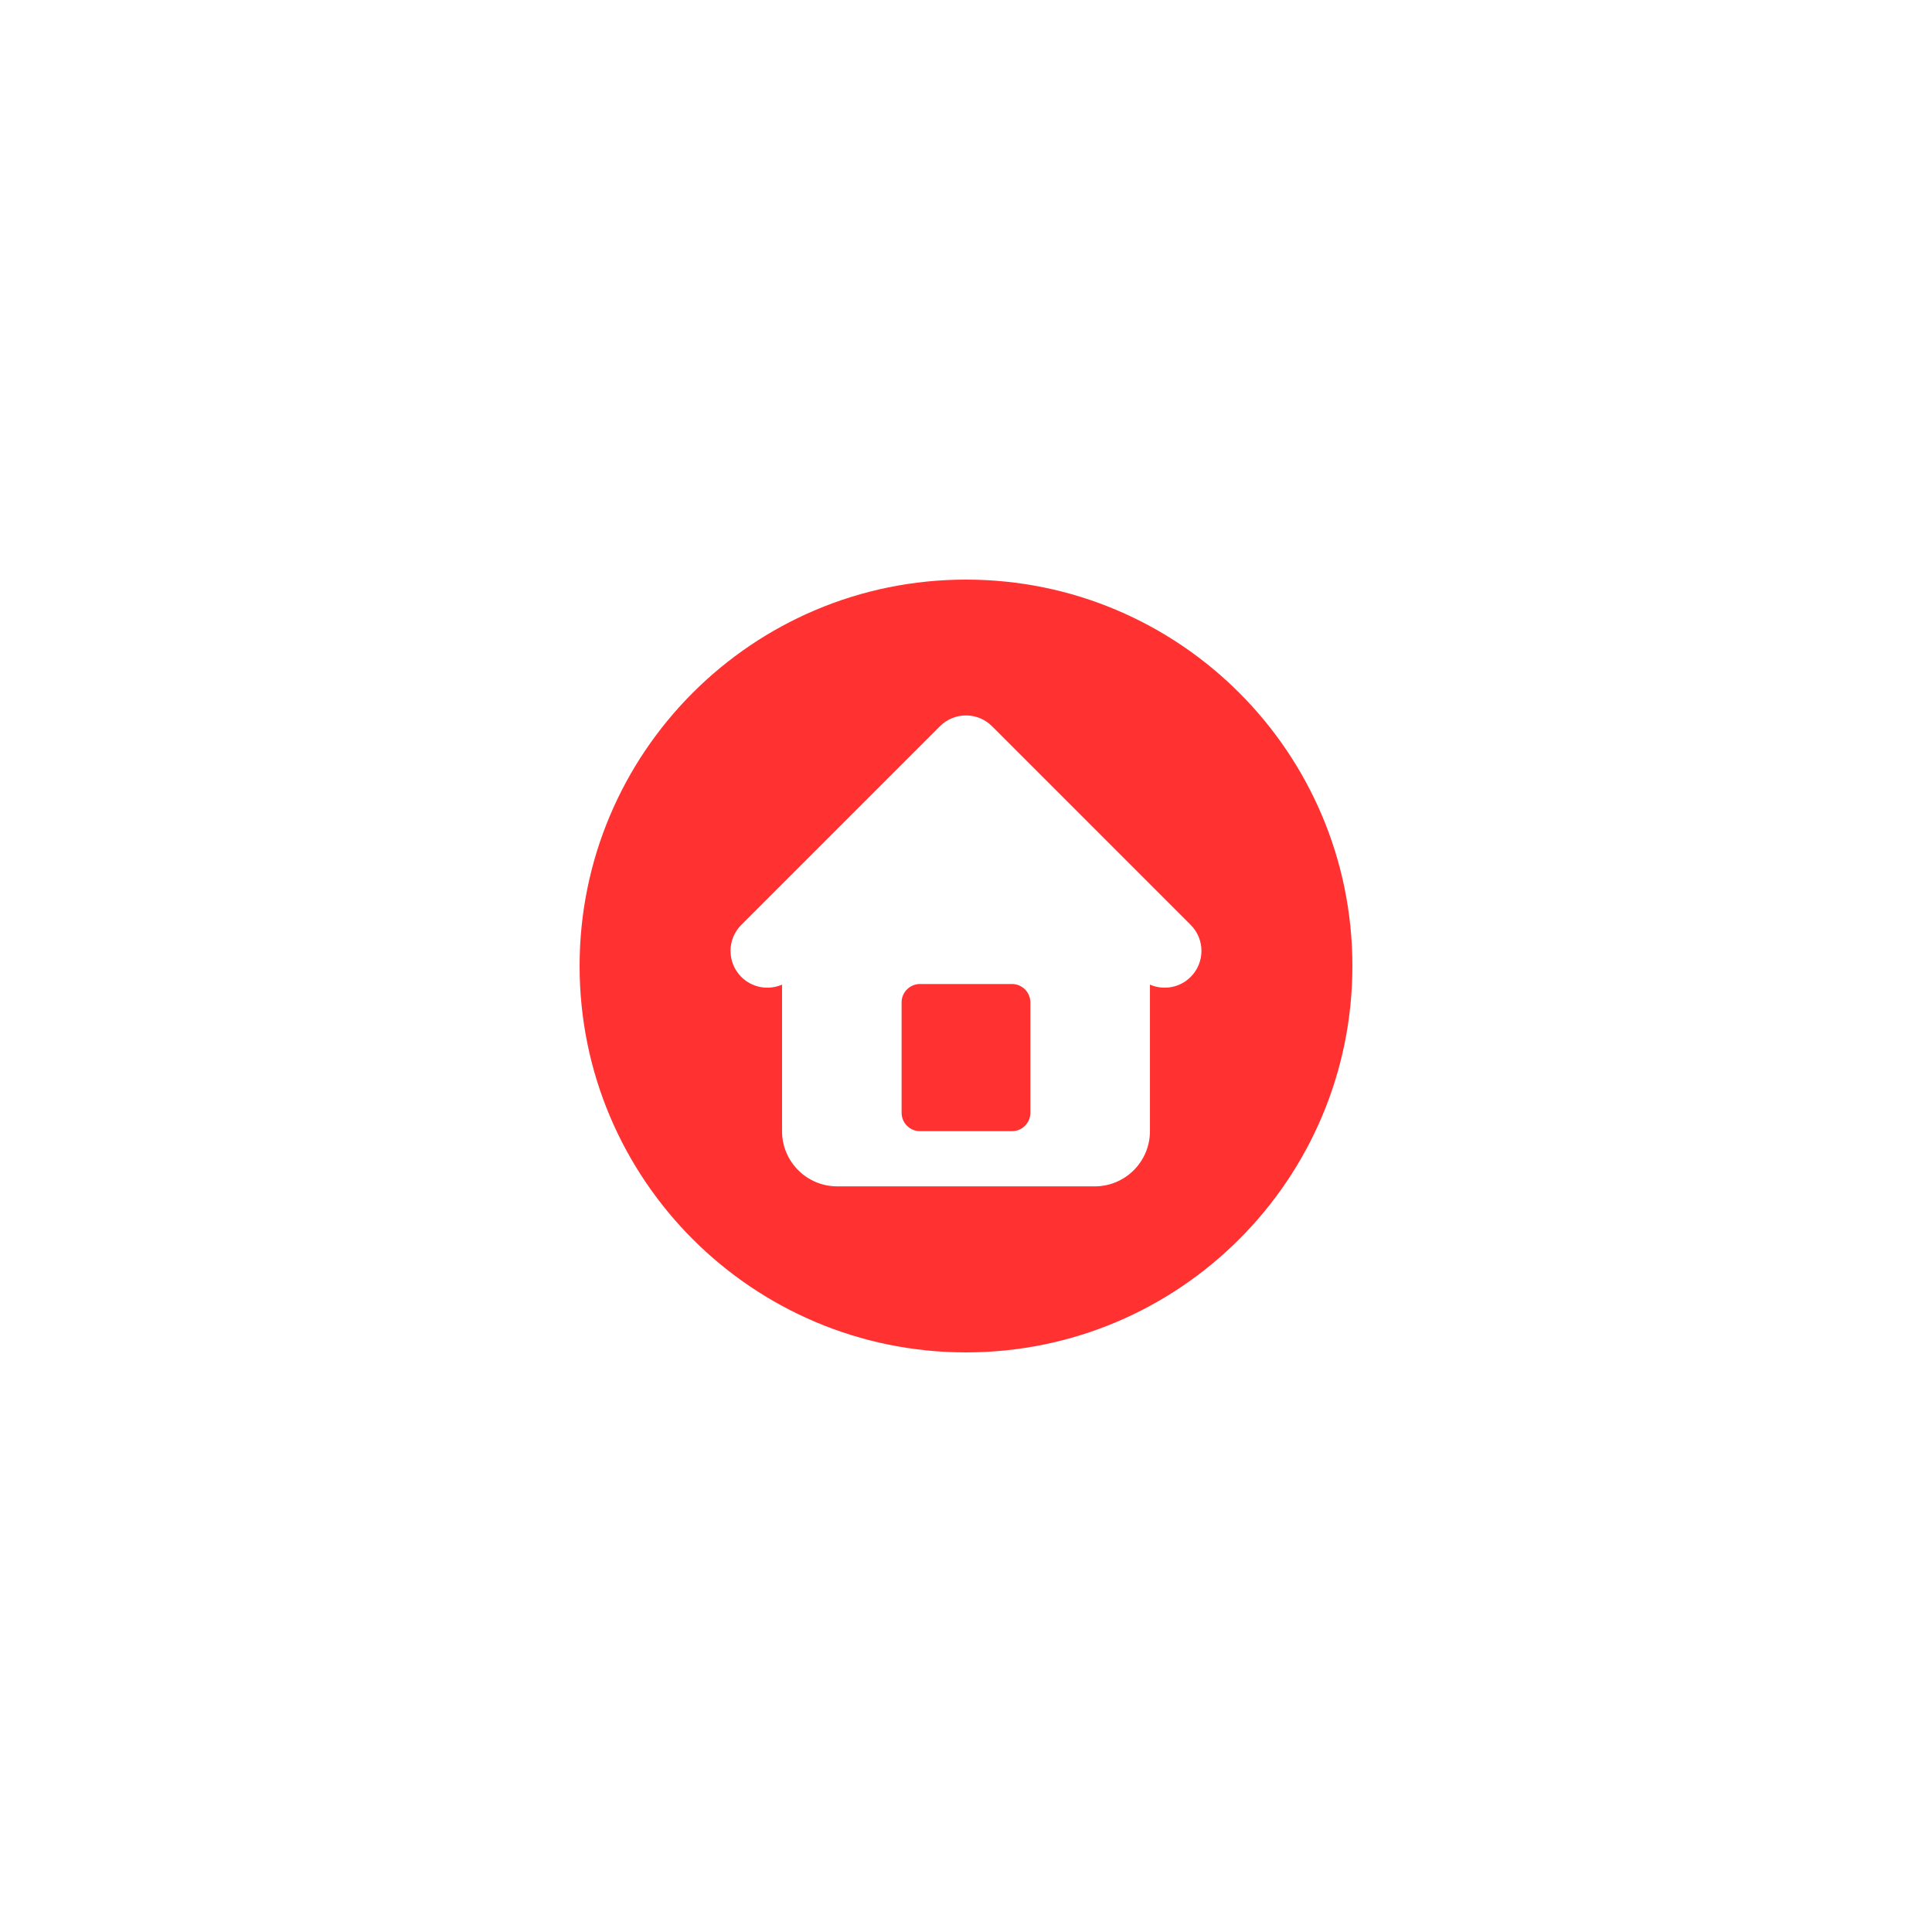 <svg xmlns="http://www.w3.org/2000/svg" xmlns:xlink="http://www.w3.org/1999/xlink" width="1536" zoomAndPan="magnify" viewBox="0 0 1152 1152" height="1536" preserveAspectRatio="xMidYMid meet" version="1.0"><defs><clipPath id="c0ebfdb9bb"><path d="M 345.602 345.602 L 806.102 345.602 L 806.102 806.102 L 345.602 806.102 Z M 345.602 345.602 " clip-rule="nonzero"/></clipPath></defs><rect x="-115.2" width="1382.4" fill="#ffffff" y="-115.2" height="1382.4" fill-opacity="1"/><rect x="-115.2" width="1382.4" fill="#ffffff" y="-115.2" height="1382.4" fill-opacity="1"/><g clip-path="url(#c0ebfdb9bb)"><path fill="#ff3131" d="M 575.996 345.602 C 448.75 345.602 345.602 448.75 345.602 575.996 C 345.602 703.242 448.75 806.395 575.996 806.395 C 703.242 806.395 806.395 703.242 806.395 575.996 C 806.395 448.75 703.242 345.602 575.996 345.602 Z M 709.969 582.508 C 703.402 589.074 693.711 590.602 685.684 587.102 L 685.684 674.488 C 685.684 692.664 670.949 707.395 652.777 707.395 L 499.219 707.395 C 481.043 707.395 466.312 692.66 466.312 674.488 L 466.312 587.102 C 458.285 590.602 448.59 589.074 442.023 582.508 C 433.457 573.941 433.457 560.051 442.023 551.484 L 560.484 433.023 C 569.051 424.457 582.941 424.457 591.508 433.023 L 709.969 551.484 C 718.535 560.051 718.535 573.941 709.969 582.508 Z M 709.969 582.508 " fill-opacity="1" fill-rule="nonzero"/></g><path fill="#ff3131" d="M 603.418 586.738 L 548.574 586.738 C 542.516 586.738 537.605 591.652 537.605 597.711 L 537.605 663.52 C 537.605 669.578 542.516 674.488 548.574 674.488 L 603.418 674.488 C 609.477 674.488 614.387 669.578 614.387 663.52 L 614.387 597.711 C 614.387 591.652 609.477 586.738 603.418 586.738 Z M 603.418 586.738 " fill-opacity="1" fill-rule="nonzero"/></svg>